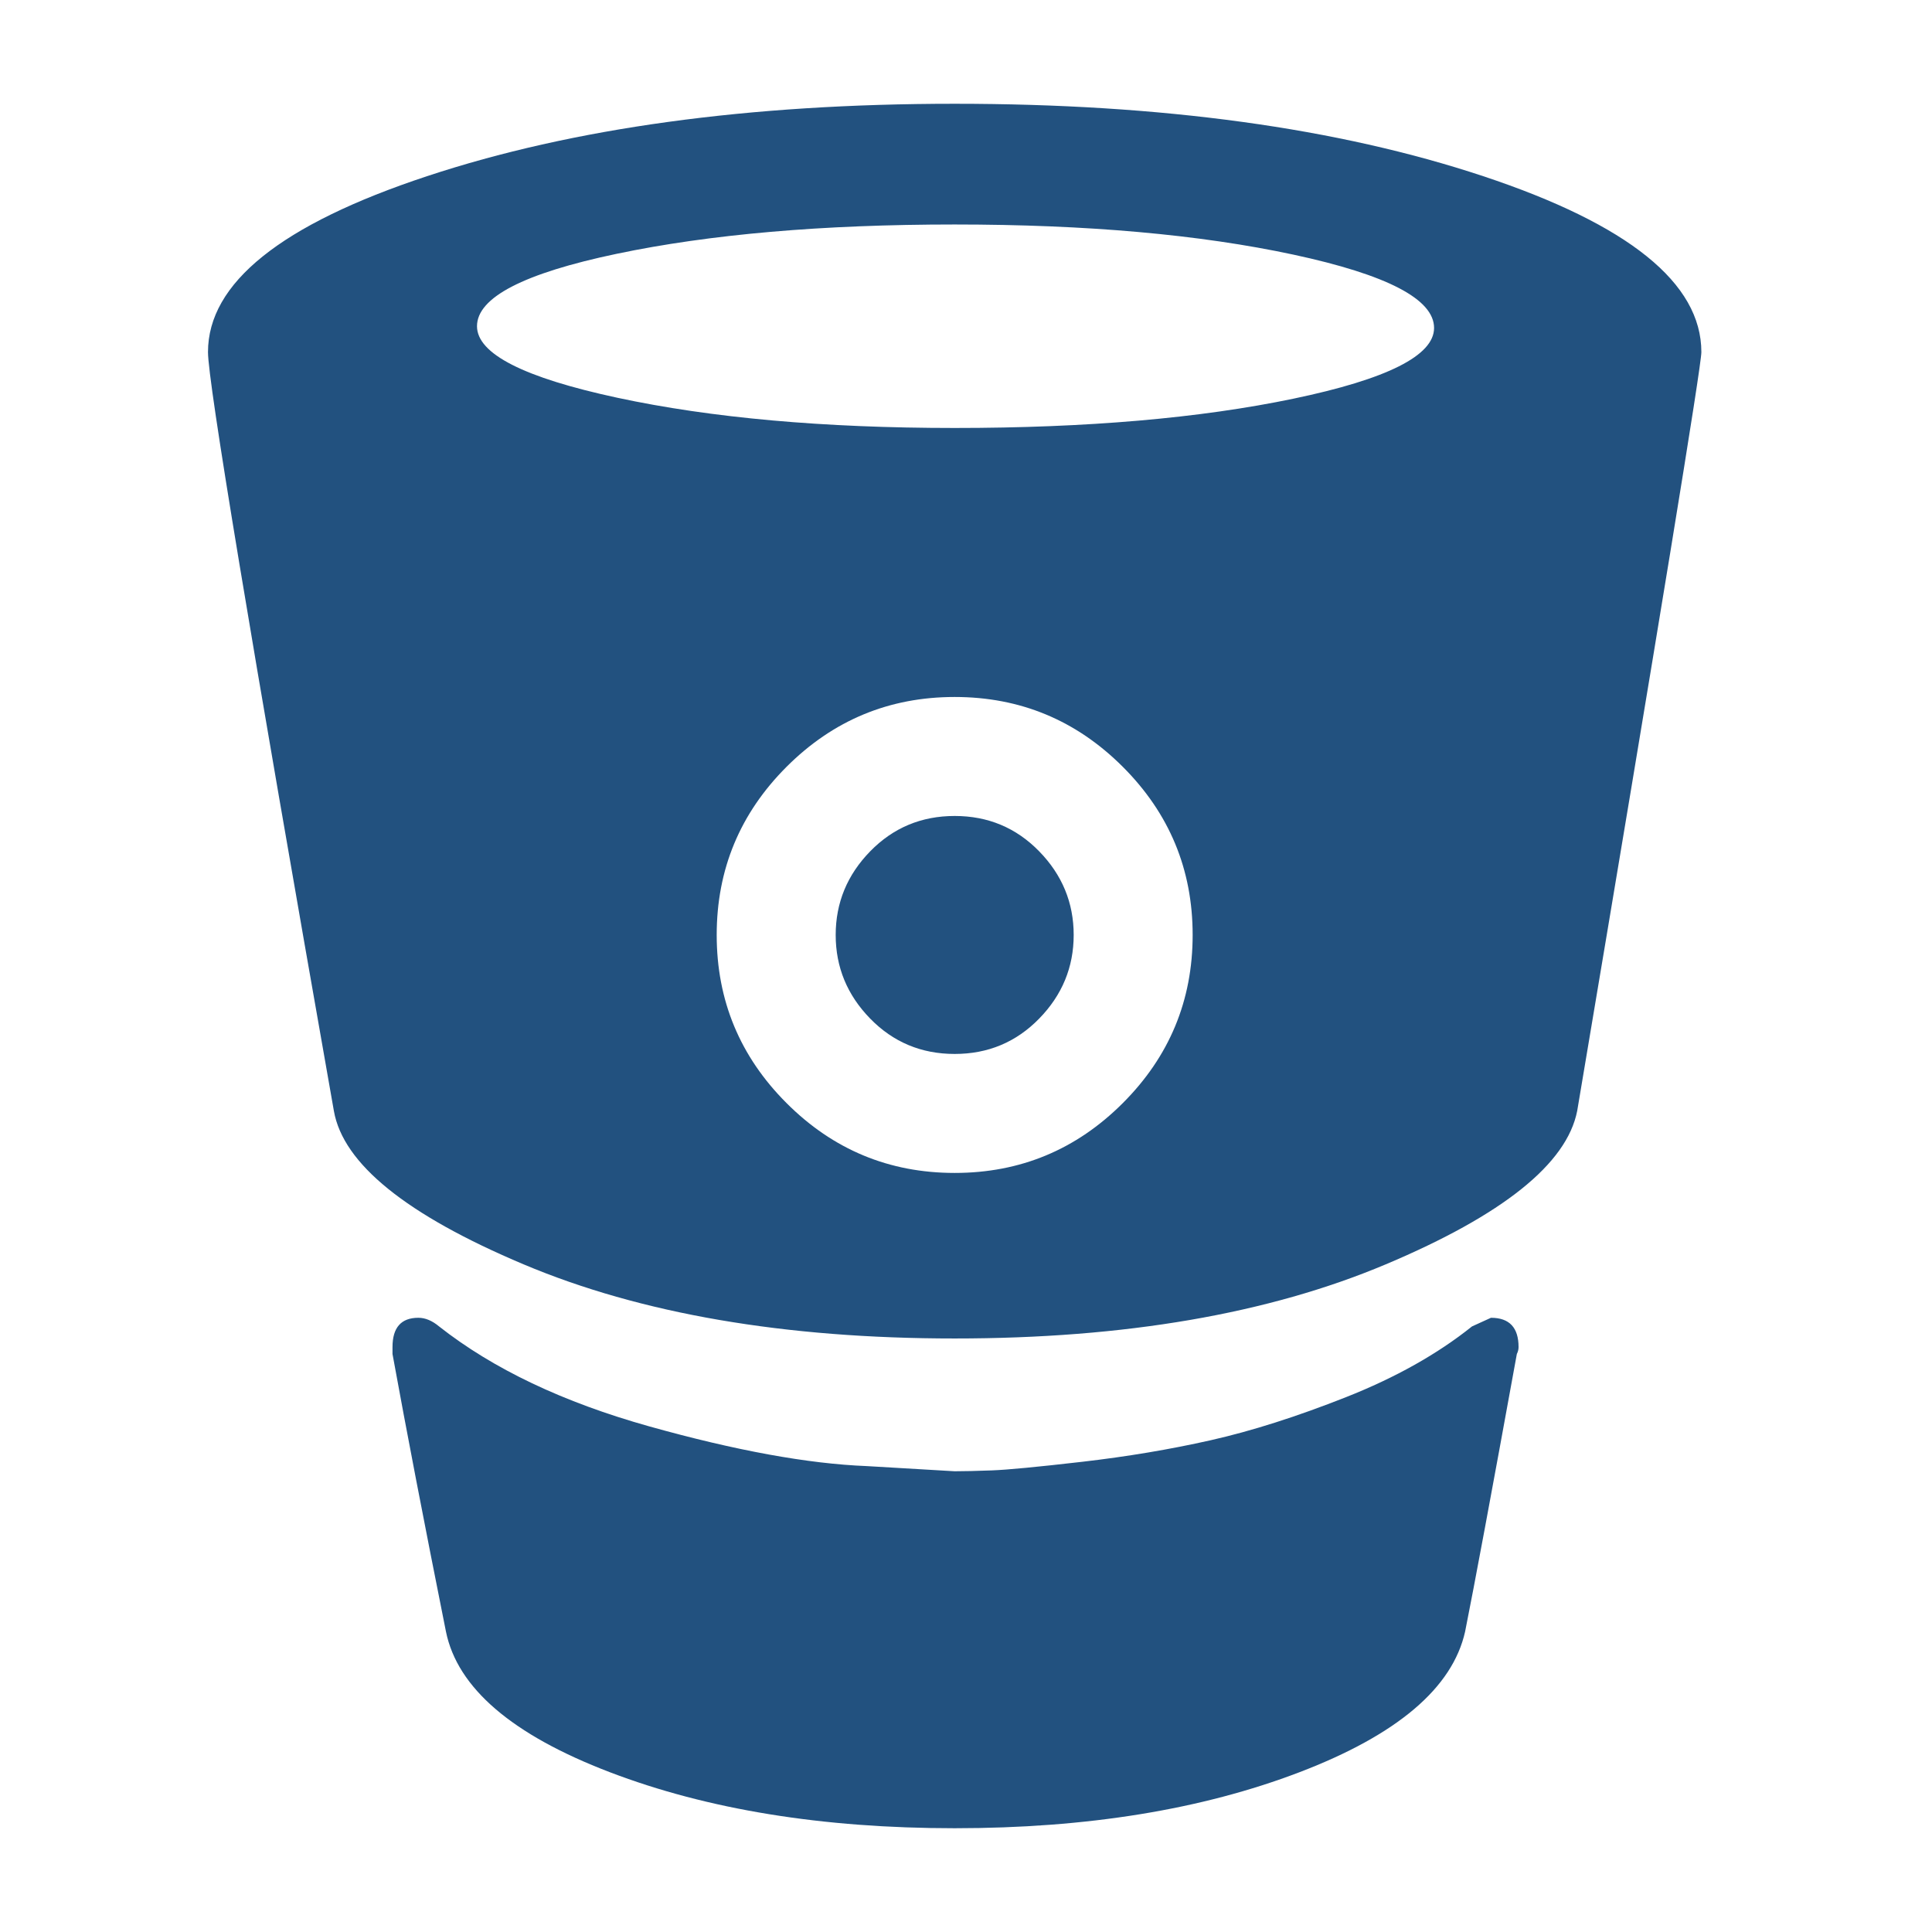 <?xml version="1.0" encoding="utf-8"?>
<!-- Generator: Adobe Illustrator 16.0.4, SVG Export Plug-In . SVG Version: 6.00 Build 0)  -->
<!DOCTYPE svg PUBLIC "-//W3C//DTD SVG 1.1//EN" "http://www.w3.org/Graphics/SVG/1.1/DTD/svg11.dtd">
<svg version="1.1" id="Layer_1" xmlns="http://www.w3.org/2000/svg" xmlns:xlink="http://www.w3.org/1999/xlink" x="0px" y="0px"
	 width="512px" height="512px" viewBox="0 0 512 512" enable-background="new 0 0 512 512" xml:space="preserve">
<path fill="#22517F" d="M55.119,93.309c0-18.281,19.345-33.818,58.04-46.615C151.85,33.898,198.465,27.5,253,27.5
	c54.84,0,101.527,6.398,140.068,19.193c38.54,12.795,57.812,28.334,57.812,46.615c0,3.656-10.968,70.682-32.904,201.08
	c-2.741,14.015-19.65,27.571-50.727,40.673c-31.077,13.102-69.16,19.65-114.25,19.65c-45.093,0-83.174-6.55-114.25-19.65
	c-31.076-13.102-47.834-26.658-50.271-40.673C66.239,168.256,55.119,101.229,55.119,93.309z M104.017,358.825v-1.828
	c0-5.178,2.286-7.771,6.854-7.771c1.83,0,3.658,0.764,5.484,2.287c14.32,11.272,32.904,20.107,55.754,26.505
	c22.852,6.398,42.044,9.902,57.582,10.512L253,389.9c2.437,0,5.712-0.076,9.823-0.229c4.113-0.151,12.11-0.914,23.994-2.285
	c11.881-1.372,23.229-3.274,34.046-5.713c10.815-2.437,22.772-6.245,35.874-11.425c13.103-5.18,24.222-11.425,33.362-18.736
	l5.025-2.287c4.875,0,7.312,2.594,7.312,7.771c0,0.608-0.151,1.218-0.457,1.828c-6.703,36.864-11.272,61.389-13.711,73.577
	c-3.35,14.929-17.975,27.344-43.871,37.246C318.502,479.55,288.035,484.5,253,484.5c-35.037,0-65.505-4.95-91.4-14.852
	c-25.896-9.902-40.37-22.317-43.416-37.246C112.396,403.459,107.674,378.933,104.017,358.825z M126.41,86.453
	c0,7.312,12.416,13.634,37.245,18.966c24.832,5.331,54.611,7.998,89.346,7.998c35.036,0,64.97-2.59,89.8-7.769
	c24.831-5.18,37.245-11.426,37.245-18.738c0-7.616-12.414-14.09-37.245-19.424c-24.83-5.33-54.764-7.996-89.8-7.996
	c-35.037,0-64.896,2.59-89.572,7.77S126.41,78.837,126.41,86.453z M189.933,247.774c0,17.365,6.169,32.217,18.509,44.557
	C220.779,304.67,235.633,310.84,253,310.84c17.366,0,32.218-6.17,44.557-18.509c12.339-12.34,18.508-27.191,18.508-44.557
	c0-17.366-6.169-32.219-18.508-44.558s-27.19-18.509-44.557-18.509c-17.367,0-32.221,6.17-44.559,18.509
	C196.103,215.556,189.933,230.408,189.933,247.774z M221.467,247.774c0,8.53,3.047,15.919,9.14,22.163
	c6.094,6.247,13.559,9.369,22.395,9.369c8.834,0,16.299-3.122,22.392-9.369c6.093-6.243,9.143-13.633,9.143-22.163
	c0-8.531-3.05-15.919-9.143-22.164c-6.093-6.247-13.558-9.369-22.392-9.369c-8.836,0-16.3,3.123-22.395,9.369
	C224.514,231.855,221.467,239.243,221.467,247.774z"/>
</svg>
